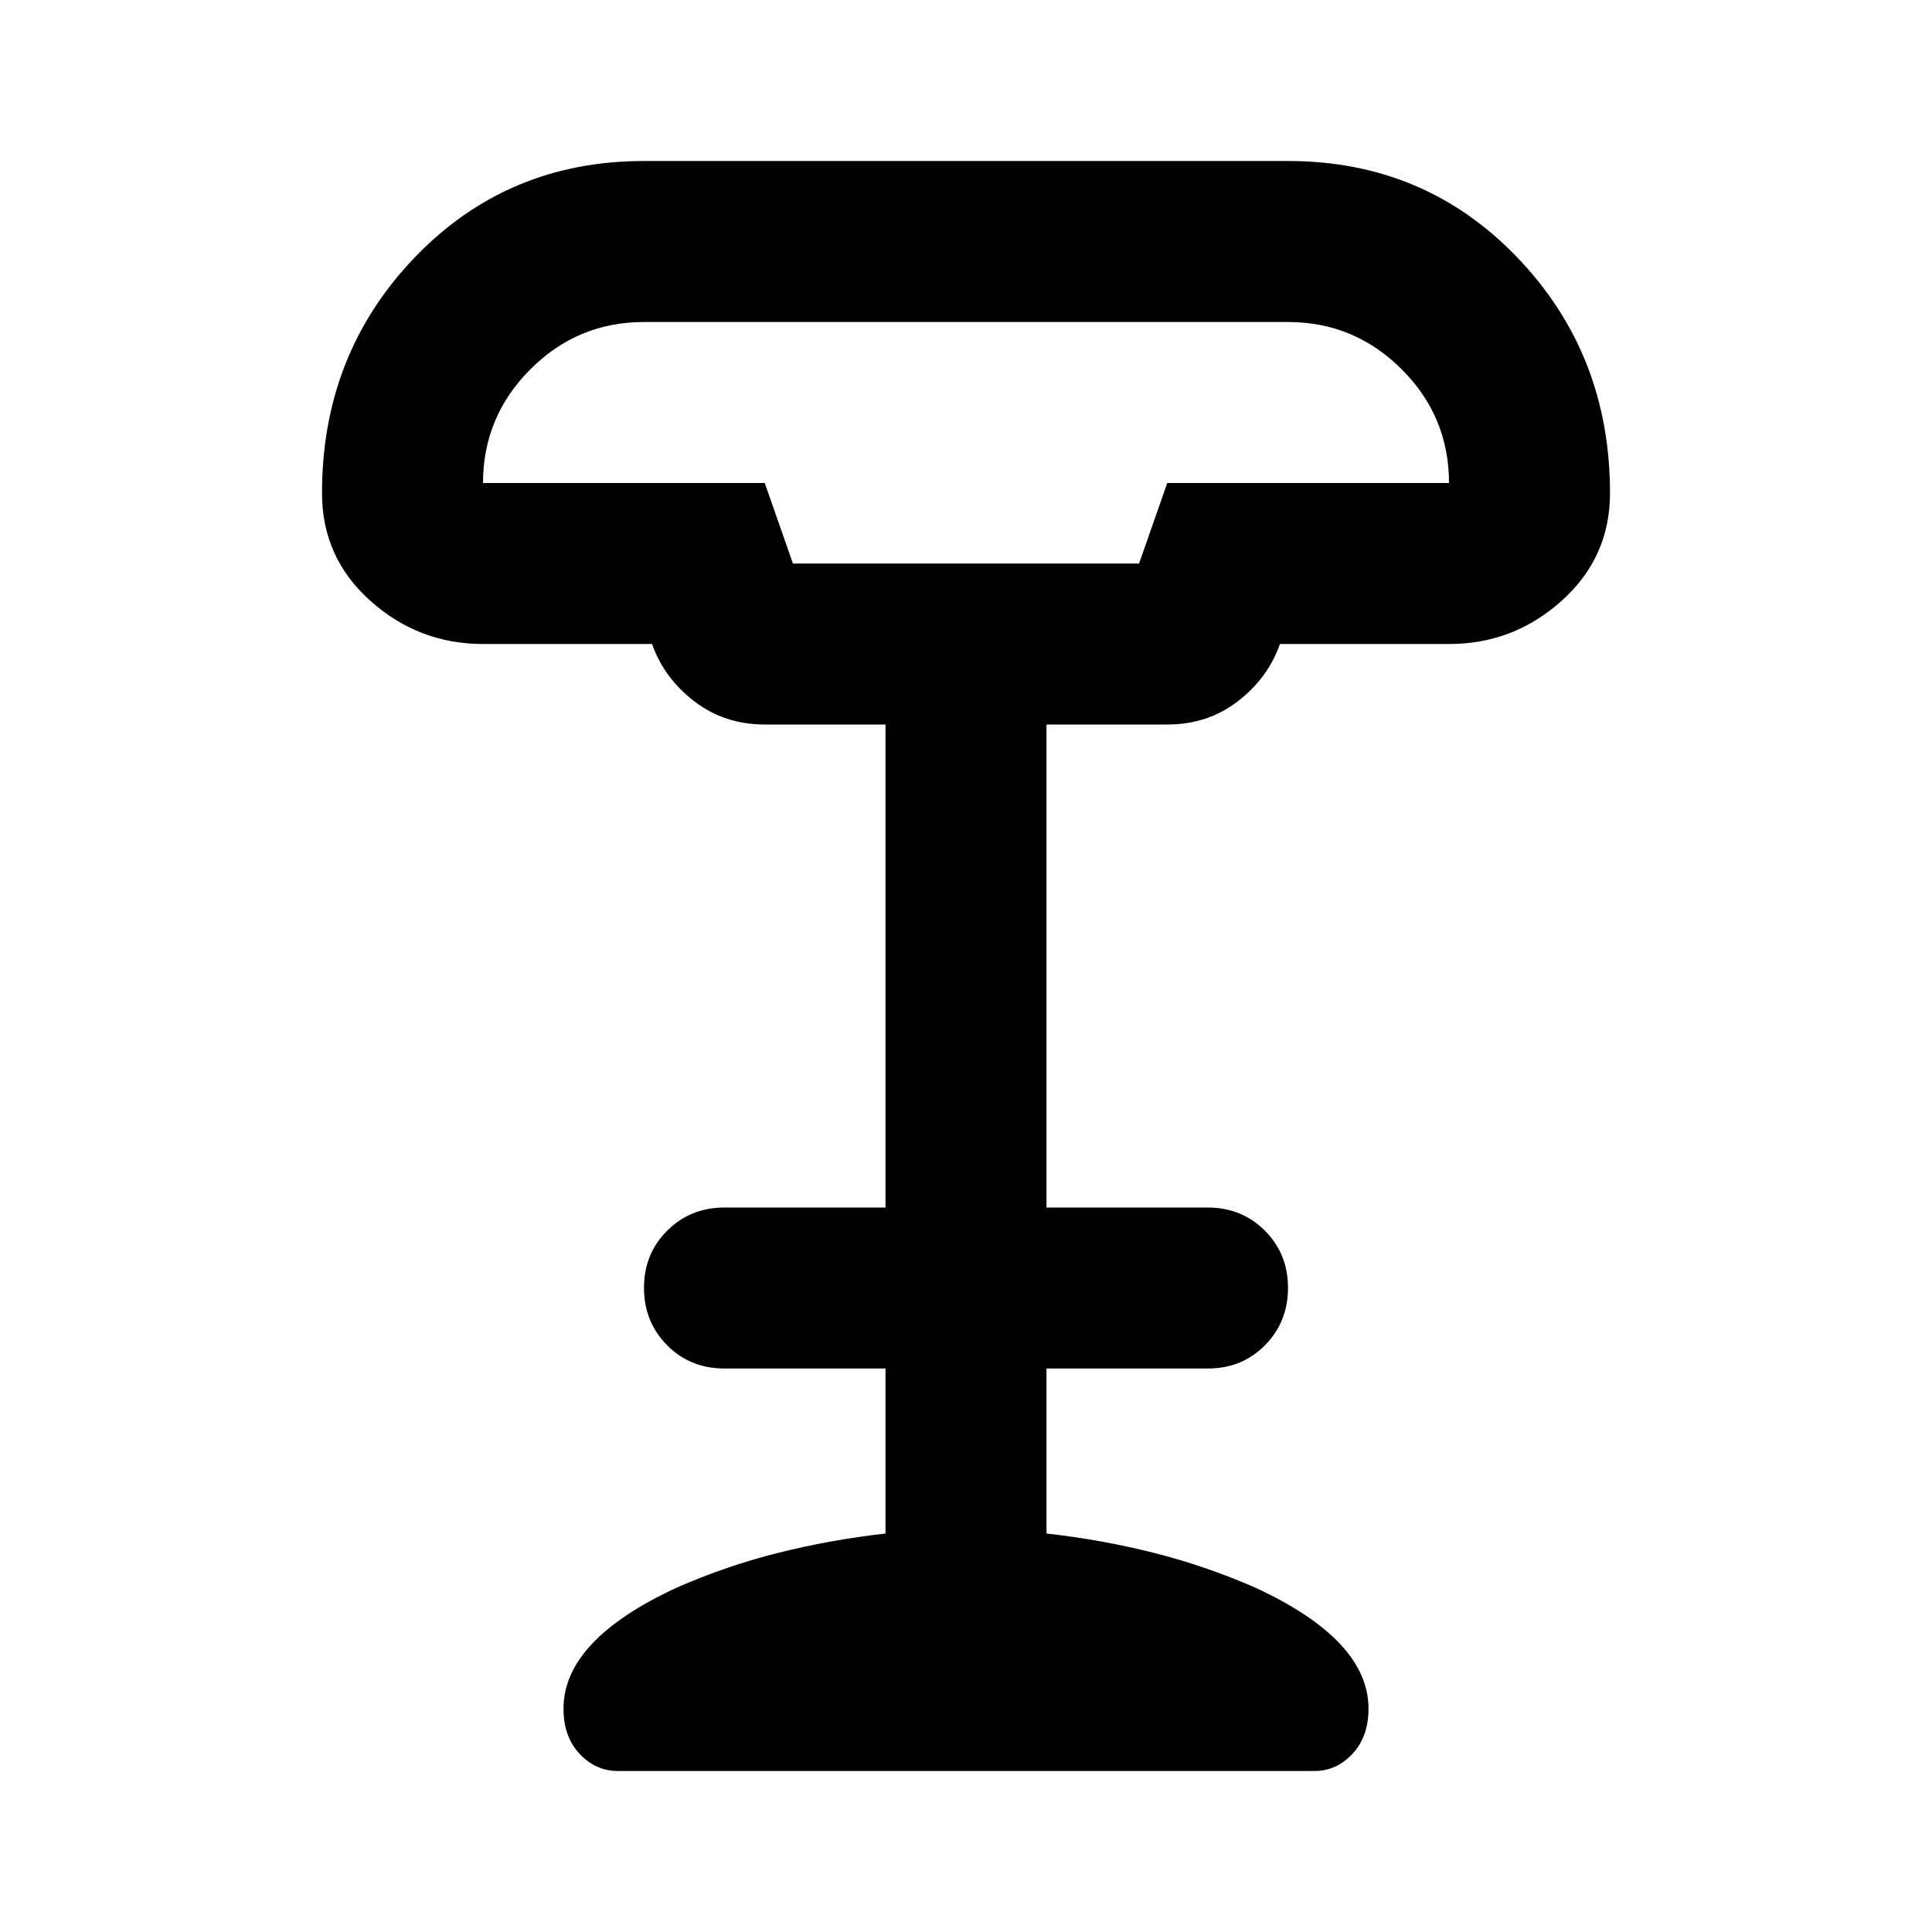 <svg xmlns="http://www.w3.org/2000/svg" viewBox="0 0 24 24" width="24" height="24"><path fill="currentColor" d="M9.85 7h4.3l.35-1H18q0-.825-.587-1.412T16 4H8q-.825 0-1.412.588T6 6h3.5zM7.675 22q-.275 0-.475-.213t-.2-.562q0-.425.35-.8t1.05-.7q.625-.275 1.275-.437T11 19.05V17H9q-.425 0-.712-.288T8 16t.288-.712T9 15h2V9H9.5q-.5 0-.875-.288T8.1 8H6q-.8 0-1.4-.537T4 6.125Q4 4.4 5.15 3.2T8 2h8q1.7 0 2.85 1.2T20 6.125q0 .8-.6 1.338T18 8h-2.1q-.15.425-.525.713T14.5 9H13v6h2q.425 0 .713.288T16 16t-.288.713T15 17h-2v2.05q.675.075 1.325.238t1.275.437q.7.325 1.05.7t.35.8q0 .35-.2.563t-.475.212zM9.85 7h4.3z"/></svg>